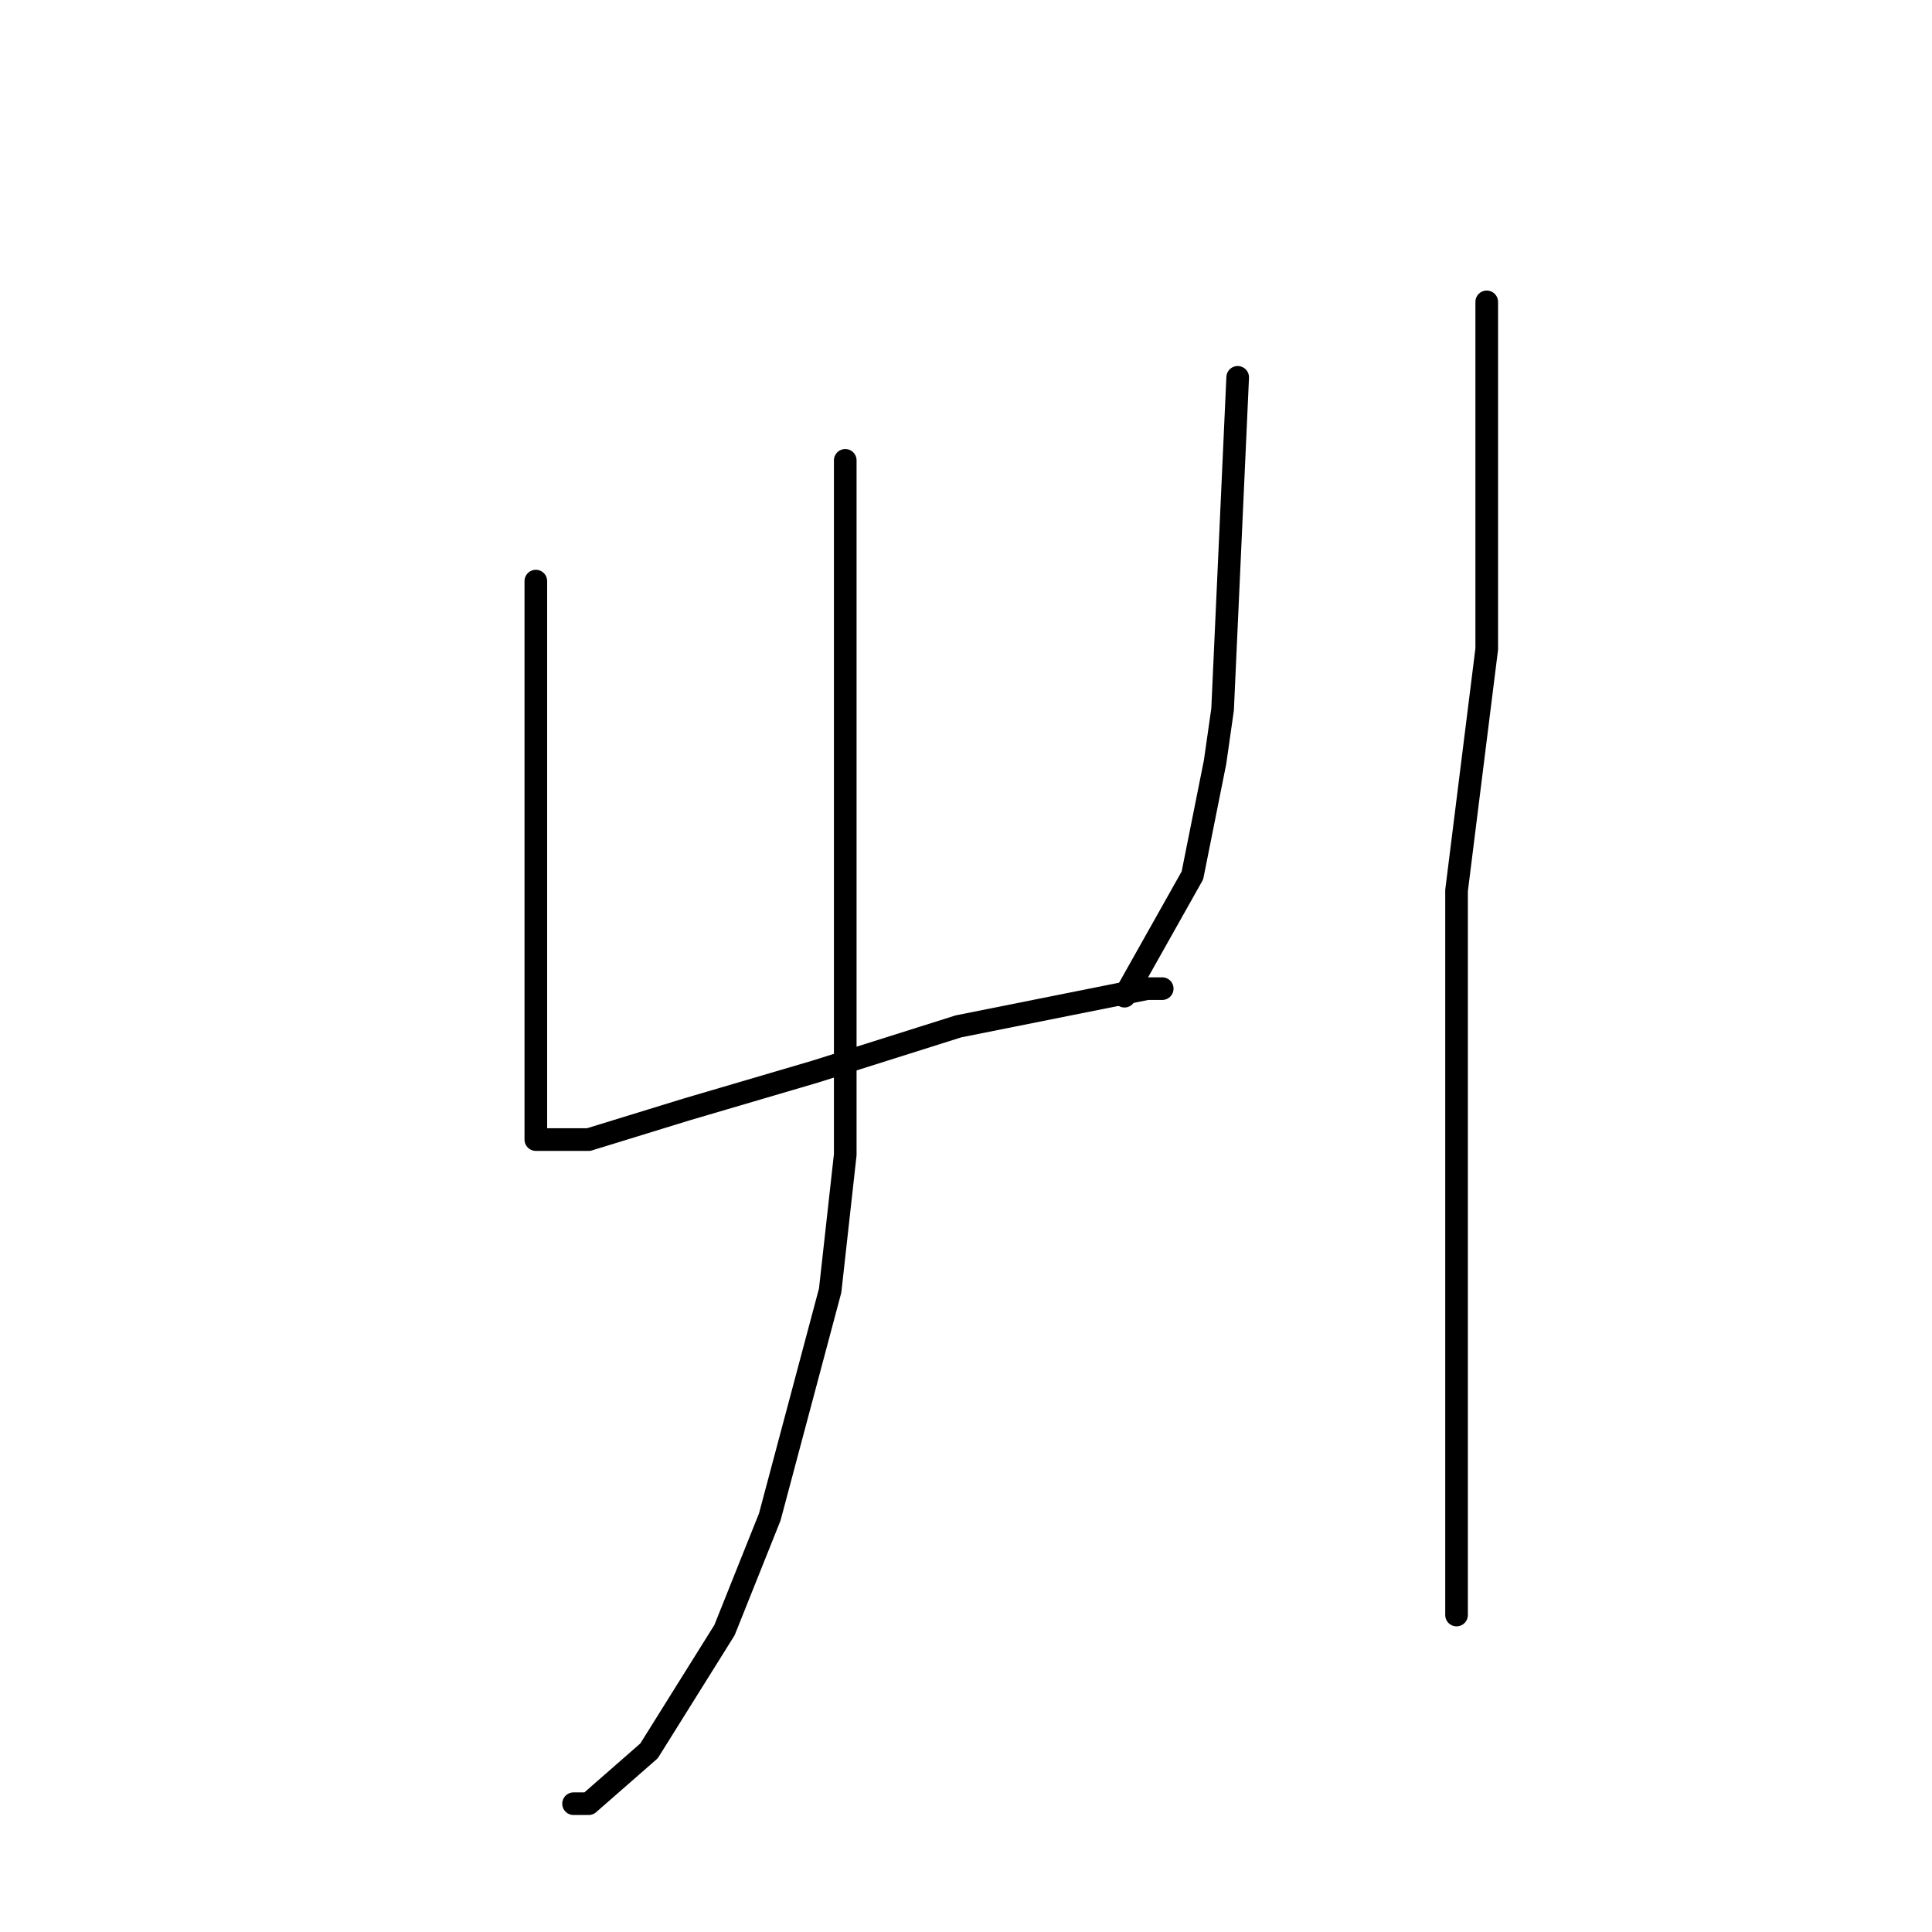 <?xml version="1.0" standalone="no"?>
    <svg width="256" height="256" xmlns="http://www.w3.org/2000/svg" version="1.1">
    <polyline stroke="black" stroke-width="3" stroke-linecap="round" fill="transparent" stroke-linejoin="round" points="71 77 71 82 71 87 71 94 71 112 71 121 71 138 71 148 71 150 71 151 73 151 78 151 91 147 108 142 127 136 142 133 152 131 154 131 154 131 " />
        <polyline stroke="black" stroke-width="3" stroke-linecap="round" fill="transparent" stroke-linejoin="round" points="164 50 163 72 162 94 161 101 158 116 149 132 149 132 " />
        <polyline stroke="black" stroke-width="3" stroke-linecap="round" fill="transparent" stroke-linejoin="round" points="112 61 112 79 112 97 112 153 110 171 102 201 96 216 86 232 78 239 76 239 76 239 " />
        <polyline stroke="black" stroke-width="3" stroke-linecap="round" fill="transparent" stroke-linejoin="round" points="197 40 197 63 197 86 193 118 193 159 193 175 193 192 193 201 193 209 193 214 193 214 " />
        </svg>